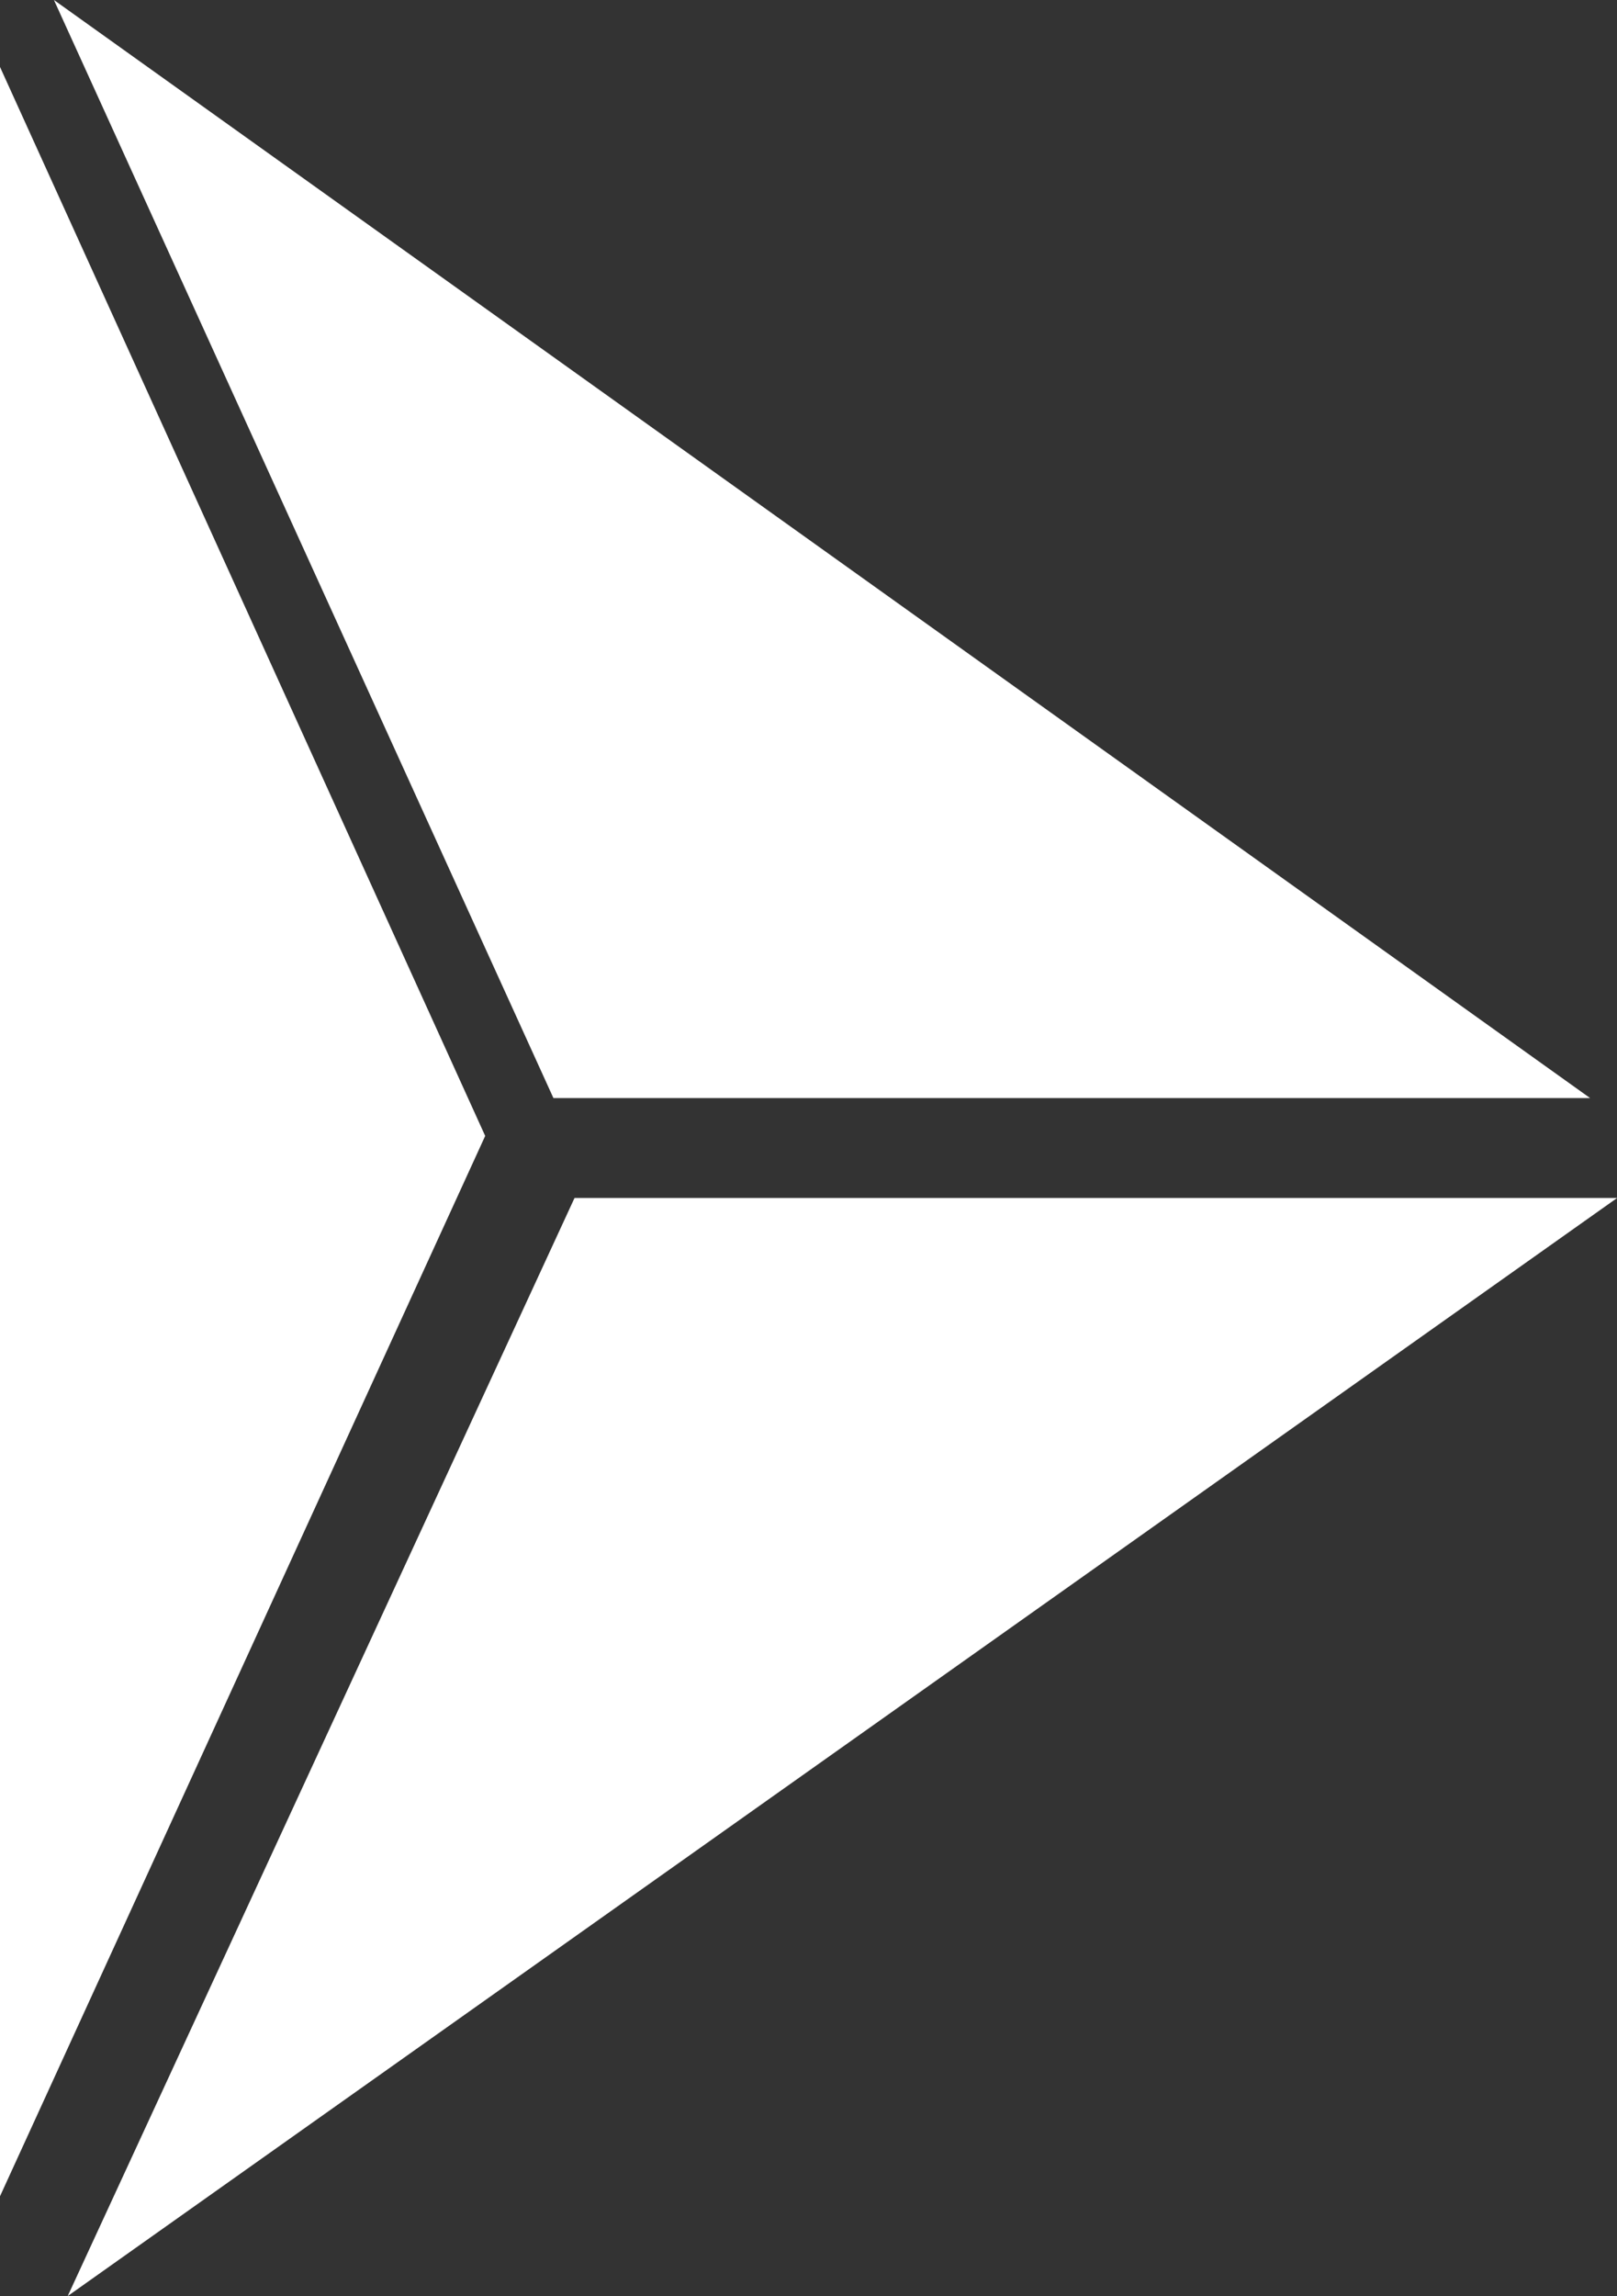 <?xml version="1.0" encoding="UTF-8"?>
<svg width="12.561px" height="17.832px" viewBox="0 0 12.561 17.832" version="1.1" xmlns="http://www.w3.org/2000/svg" xmlns:xlink="http://www.w3.org/1999/xlink">
    <rect x="0" y="0" width="12.561" height="17.832" fill="#333333" stroke="none"/>
    <title>AB183364-B3F8-46E3-BBDE-31202C57CBBB</title>
    <g id="Page-2" stroke="none" stroke-width="1" fill="none" fill-rule="evenodd">
        <g id="Site-1_Desktop/Home-V2-(Hover)" transform="translate(-985.719, -6242.084)" fill="#FFFFFF" fill-rule="nonzero">
            <g id="Site-1_Desktop/Home" transform="translate(0, 1)">
                <g id="Background-2" transform="translate(1, 6006)">
                    <g id="Stacked-Group" transform="translate(327, 80)">
                        <g id="Stacked-Group-2" transform="translate(76, 128)">
                            <g id="Padding-Group-3" transform="translate(431, 0)">
                                <g id="Stacked-Group" transform="translate(38, 24)">
                                    <g id="Group-6" transform="translate(112, 4)">
                                        <path d="M-1.916,2.245 L6.612,6.182 L6.612,14.281 L-1.916,2.245 Z M15.916,2.138 L7.388,14.071 L7.388,6.018 L15.916,2.138 Z M15.396,1.719 L7.094,5.488 L-1.141,1.719 L15.396,1.719 Z" id="Ashlei-Icon_white" transform="translate(7, 8) rotate(-90) translate(-7, -8) "></path>
                                    </g>
                                </g>
                            </g>
                        </g>
                    </g>
                </g>
            </g>
        </g>
    </g>
</svg>